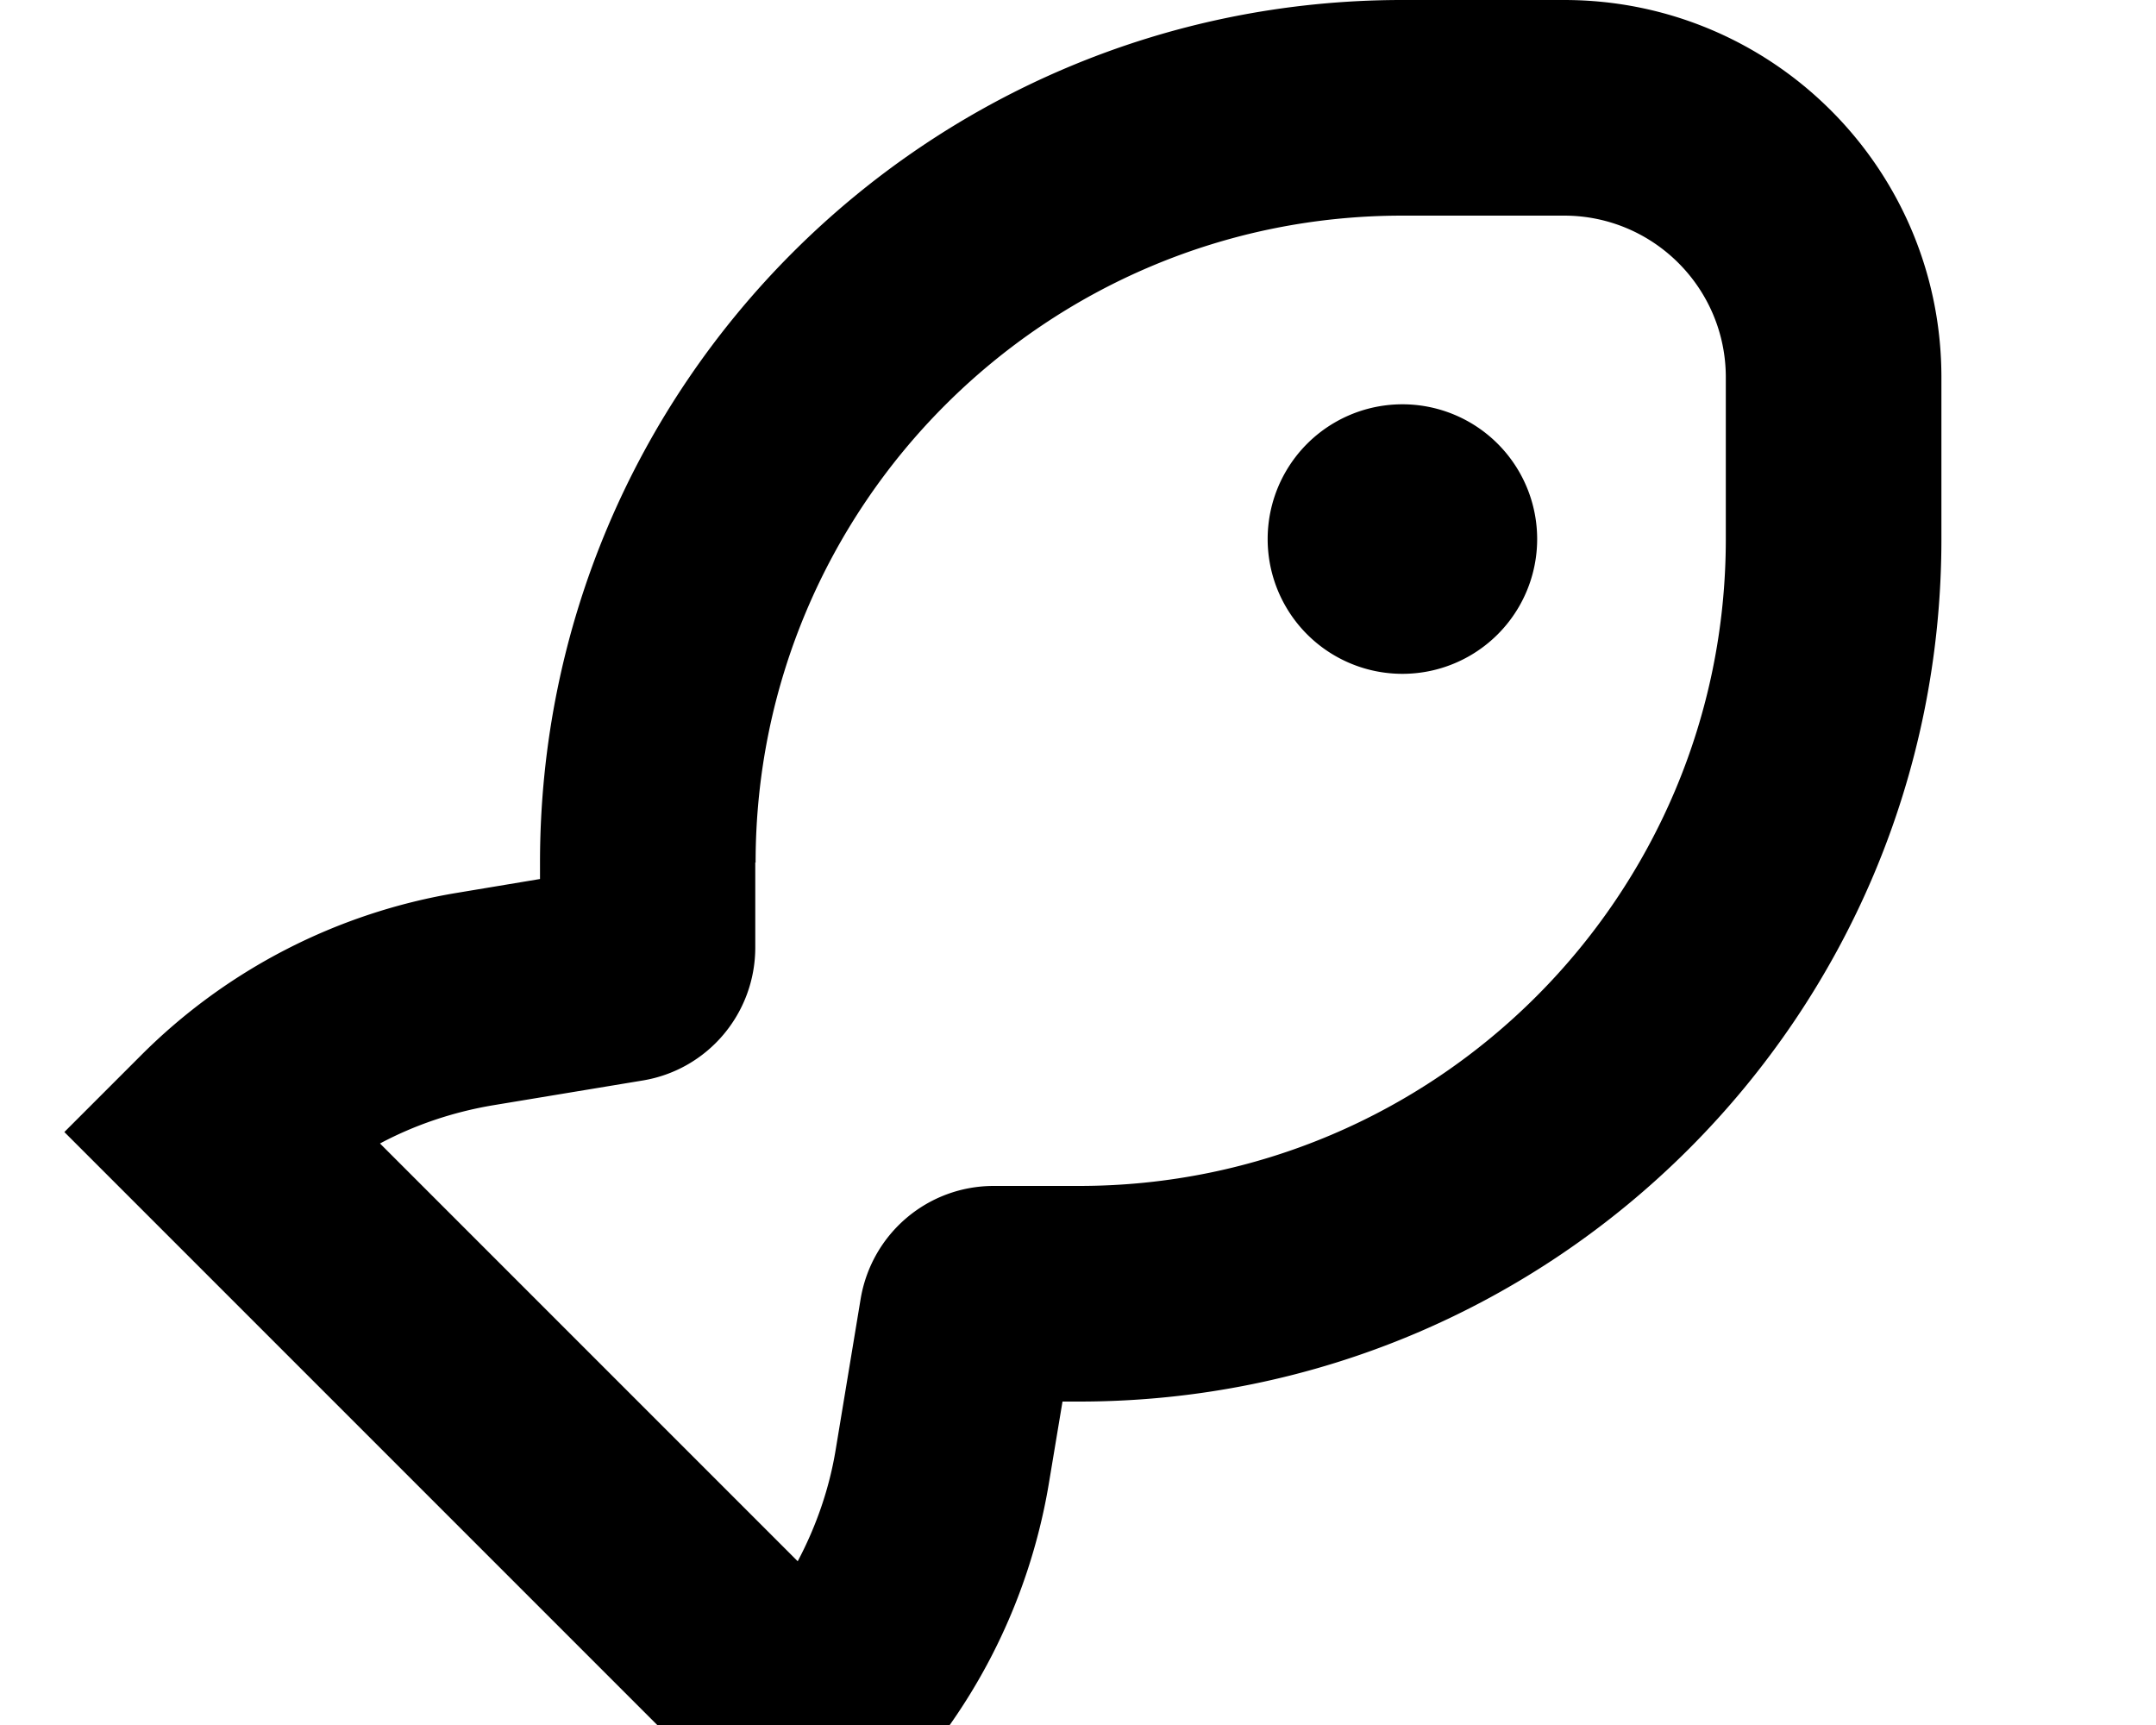 <svg xmlns="http://www.w3.org/2000/svg" viewBox="0 0 640 512"><!--! Font Awesome Pro 7.1.0 by @fontawesome - https://fontawesome.com License - https://fontawesome.com/license (Commercial License) Copyright 2025 Fonticons, Inc. --><path fill="currentColor" d="M224.3 256c0-106 86-192 192-192l48 0c26.5 0 48 21.5 48 48l0 48c0 106-86 192-192 192L295 352c-19.6 0-36.2 14.1-39.5 33.4l-7.4 44.7c-1.9 11.7-5.8 22.9-11.3 33.3l-124-124c10.3-5.5 21.6-9.3 33.3-11.3l44.7-7.4c19.3-3.2 33.4-19.9 33.4-39.5l0-25.2zM416.3 0c-141.4 0-256 114.6-256 256l0 4.9-24.6 4.1c-35.6 5.9-68.5 22.8-94 48.4l-22.6 22.6 22.6 22.6 176 176 22.6 22.6 22.6-22.6c25.5-25.5 42.4-58.4 48.4-94l4.1-24.6 4.9 0c141.4 0 256-114.6 256-256l0-48c0-61.9-50.1-112-112-112l-48 0zm0 200a40 40 0 1 0 0-80 40 40 0 1 0 0 80z"/></svg>